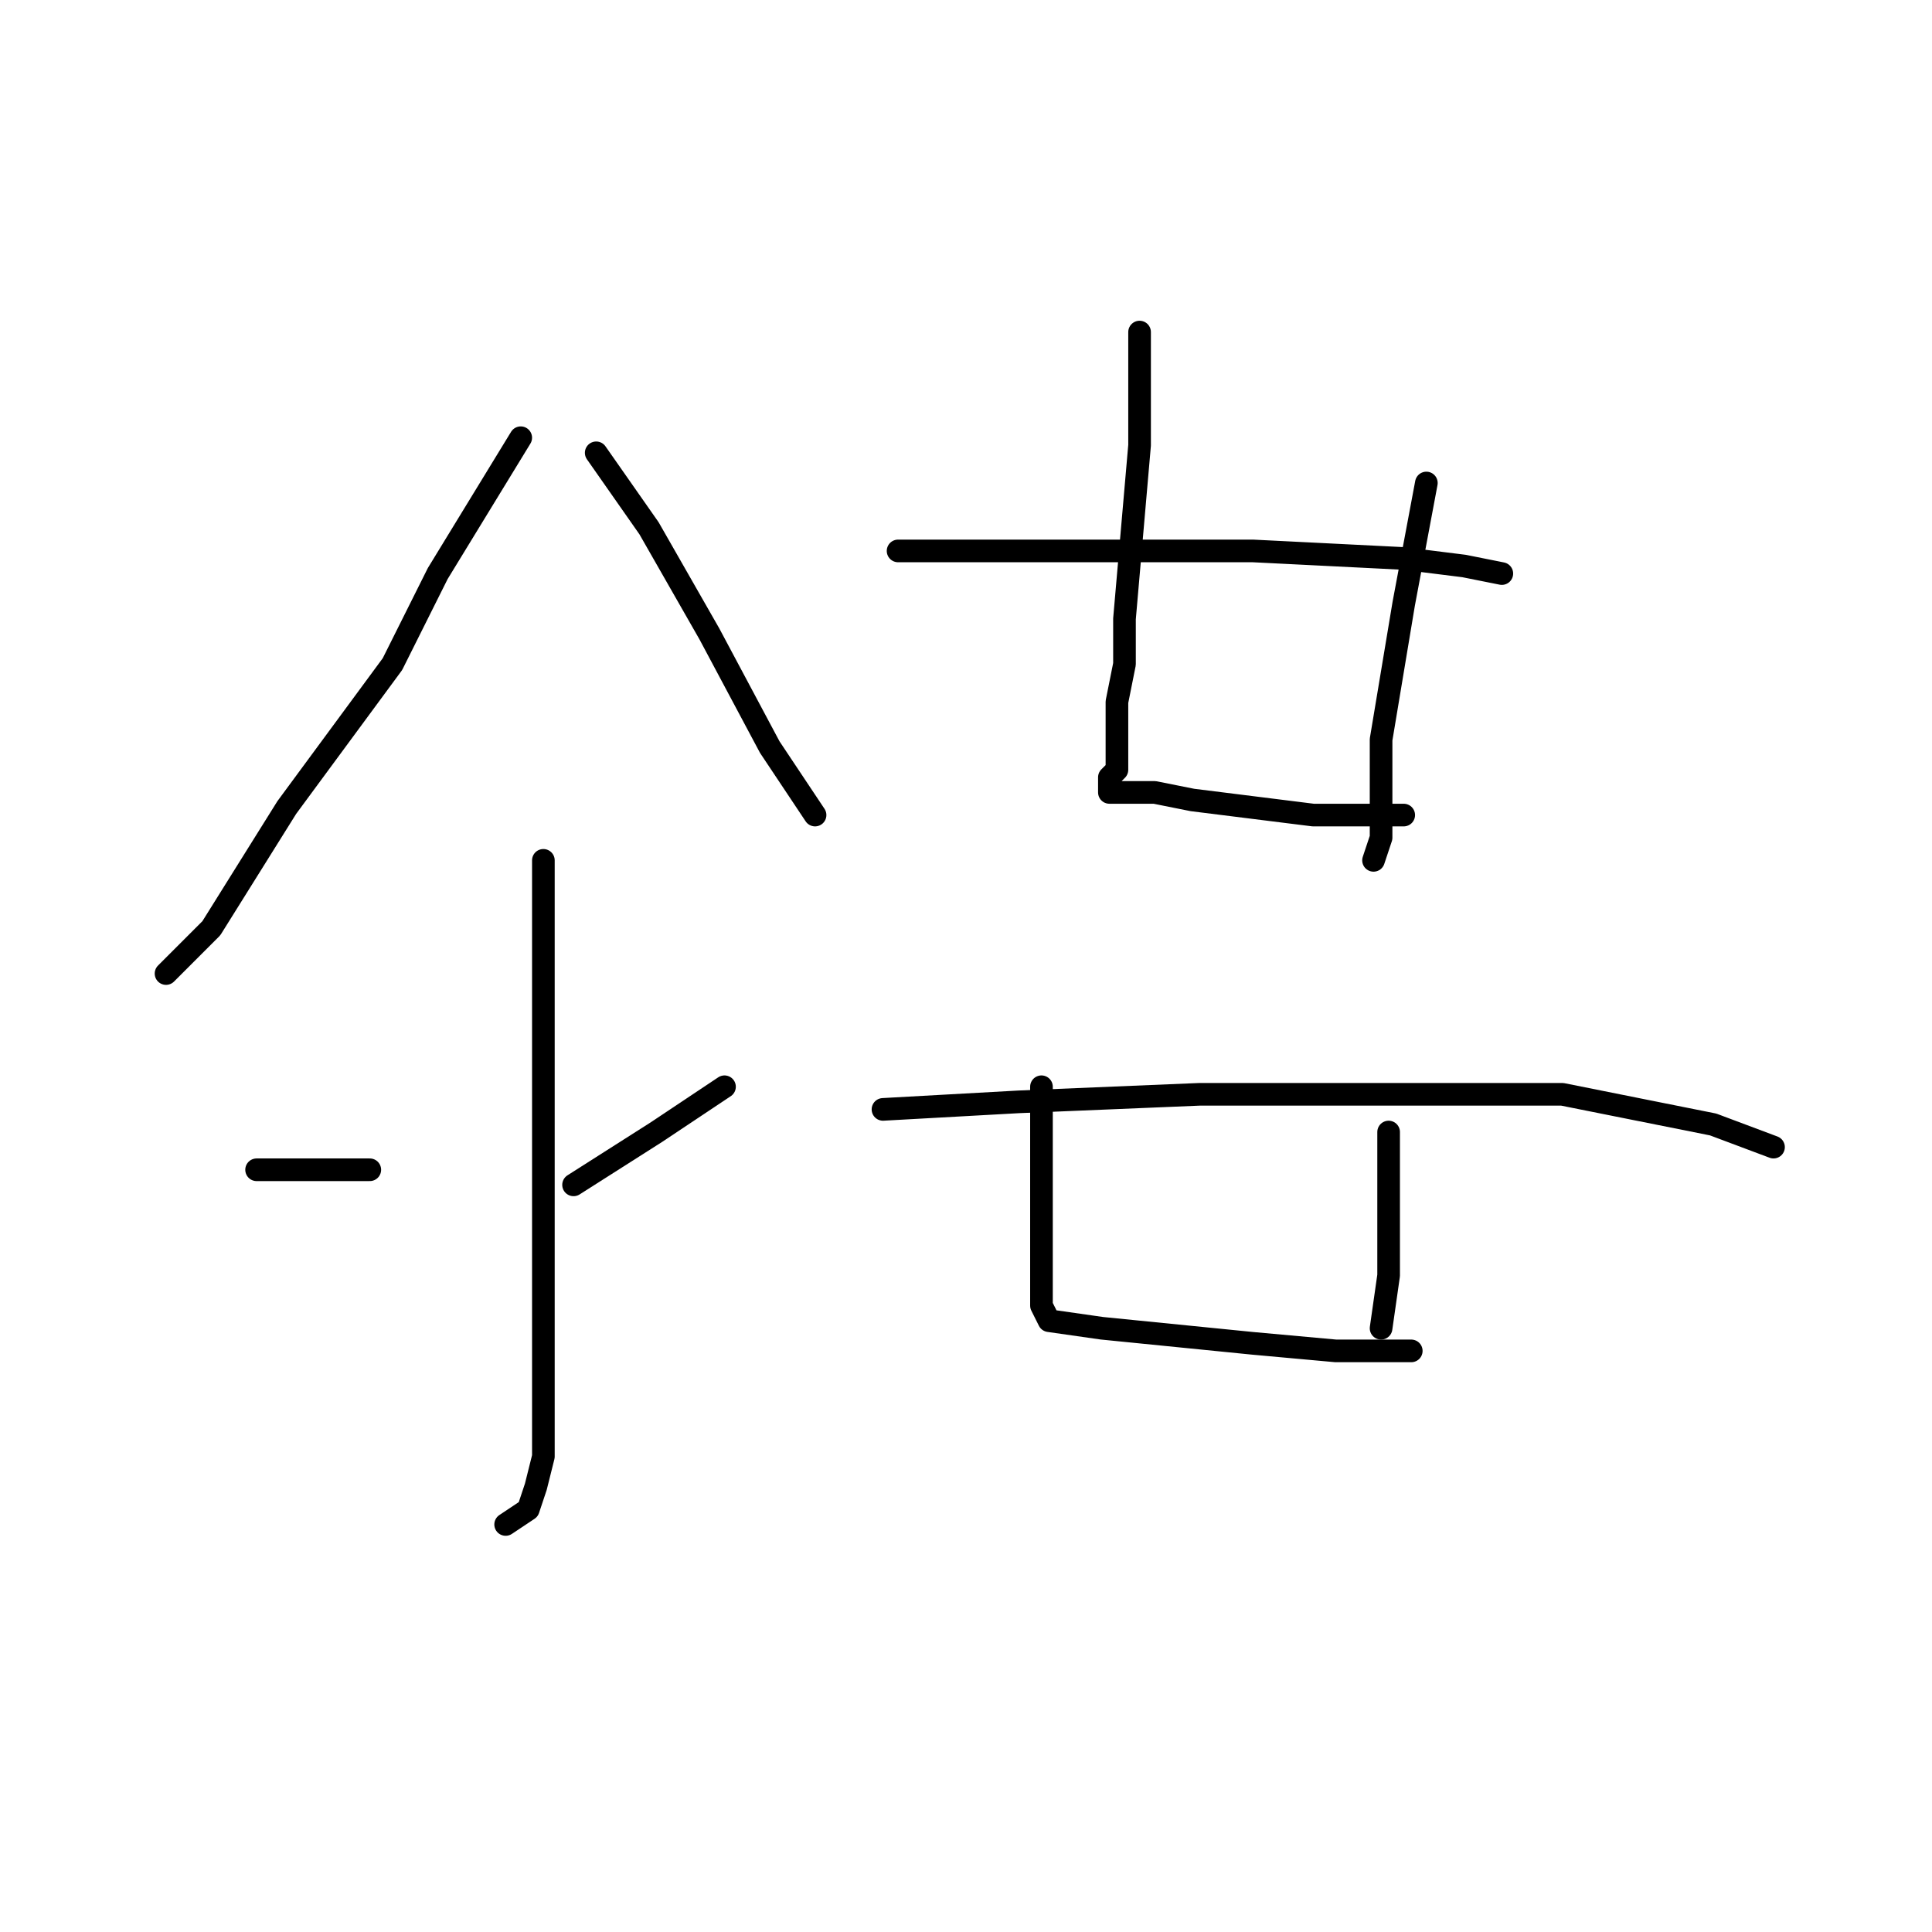 <?xml version="1.0" standalone="no"?>
    <svg width="256" height="256" xmlns="http://www.w3.org/2000/svg" version="1.1">
    <polyline stroke="black" stroke-width="3" stroke-linecap="round" fill="transparent" stroke-linejoin="round" points="69 58 58 76 52 88 38 107 28 123 23 128 22 129 22 129 " />
        <polyline stroke="black" stroke-width="3" stroke-linecap="round" fill="transparent" stroke-linejoin="round" points="79 60 86 70 94 84 102 99 108 108 108 108 " />
        <polyline stroke="black" stroke-width="3" stroke-linecap="round" fill="transparent" stroke-linejoin="round" points="72 114 72 133 72 166 72 175 72 183 72 193 71 197 70 200 67 202 67 202 " />
        <polyline stroke="black" stroke-width="3" stroke-linecap="round" fill="transparent" stroke-linejoin="round" points="34 155 49 155 49 155 " />
        <polyline stroke="black" stroke-width="3" stroke-linecap="round" fill="transparent" stroke-linejoin="round" points="96 144 87 150 76 157 76 157 " />
        <polyline stroke="black" stroke-width="3" stroke-linecap="round" fill="transparent" stroke-linejoin="round" points="151 44 151 59 149 82 149 88 148 93 148 98 148 100 148 102 147 103 147 104 147 105 148 105 153 105 158 106 166 107 174 108 182 108 186 108 186 108 " />
        <polyline stroke="black" stroke-width="3" stroke-linecap="round" fill="transparent" stroke-linejoin="round" points="189 64 186 80 183 98 183 111 182 114 182 114 " />
        <polyline stroke="black" stroke-width="3" stroke-linecap="round" fill="transparent" stroke-linejoin="round" points="119 73 144 73 166 73 186 74 194 75 199 76 199 76 " />
        <polyline stroke="black" stroke-width="3" stroke-linecap="round" fill="transparent" stroke-linejoin="round" points="138 144 138 149 138 165 138 170 138 171 138 173 139 175 146 176 156 177 166 178 177 179 184 179 187 179 187 179 " />
        <polyline stroke="black" stroke-width="3" stroke-linecap="round" fill="transparent" stroke-linejoin="round" points="184 150 184 158 184 169 183 176 183 176 " />
        <polyline stroke="black" stroke-width="3" stroke-linecap="round" fill="transparent" stroke-linejoin="round" points="117 147 135 146 159 145 195 145 207 145 227 149 235 152 235 152 " />
        </svg>